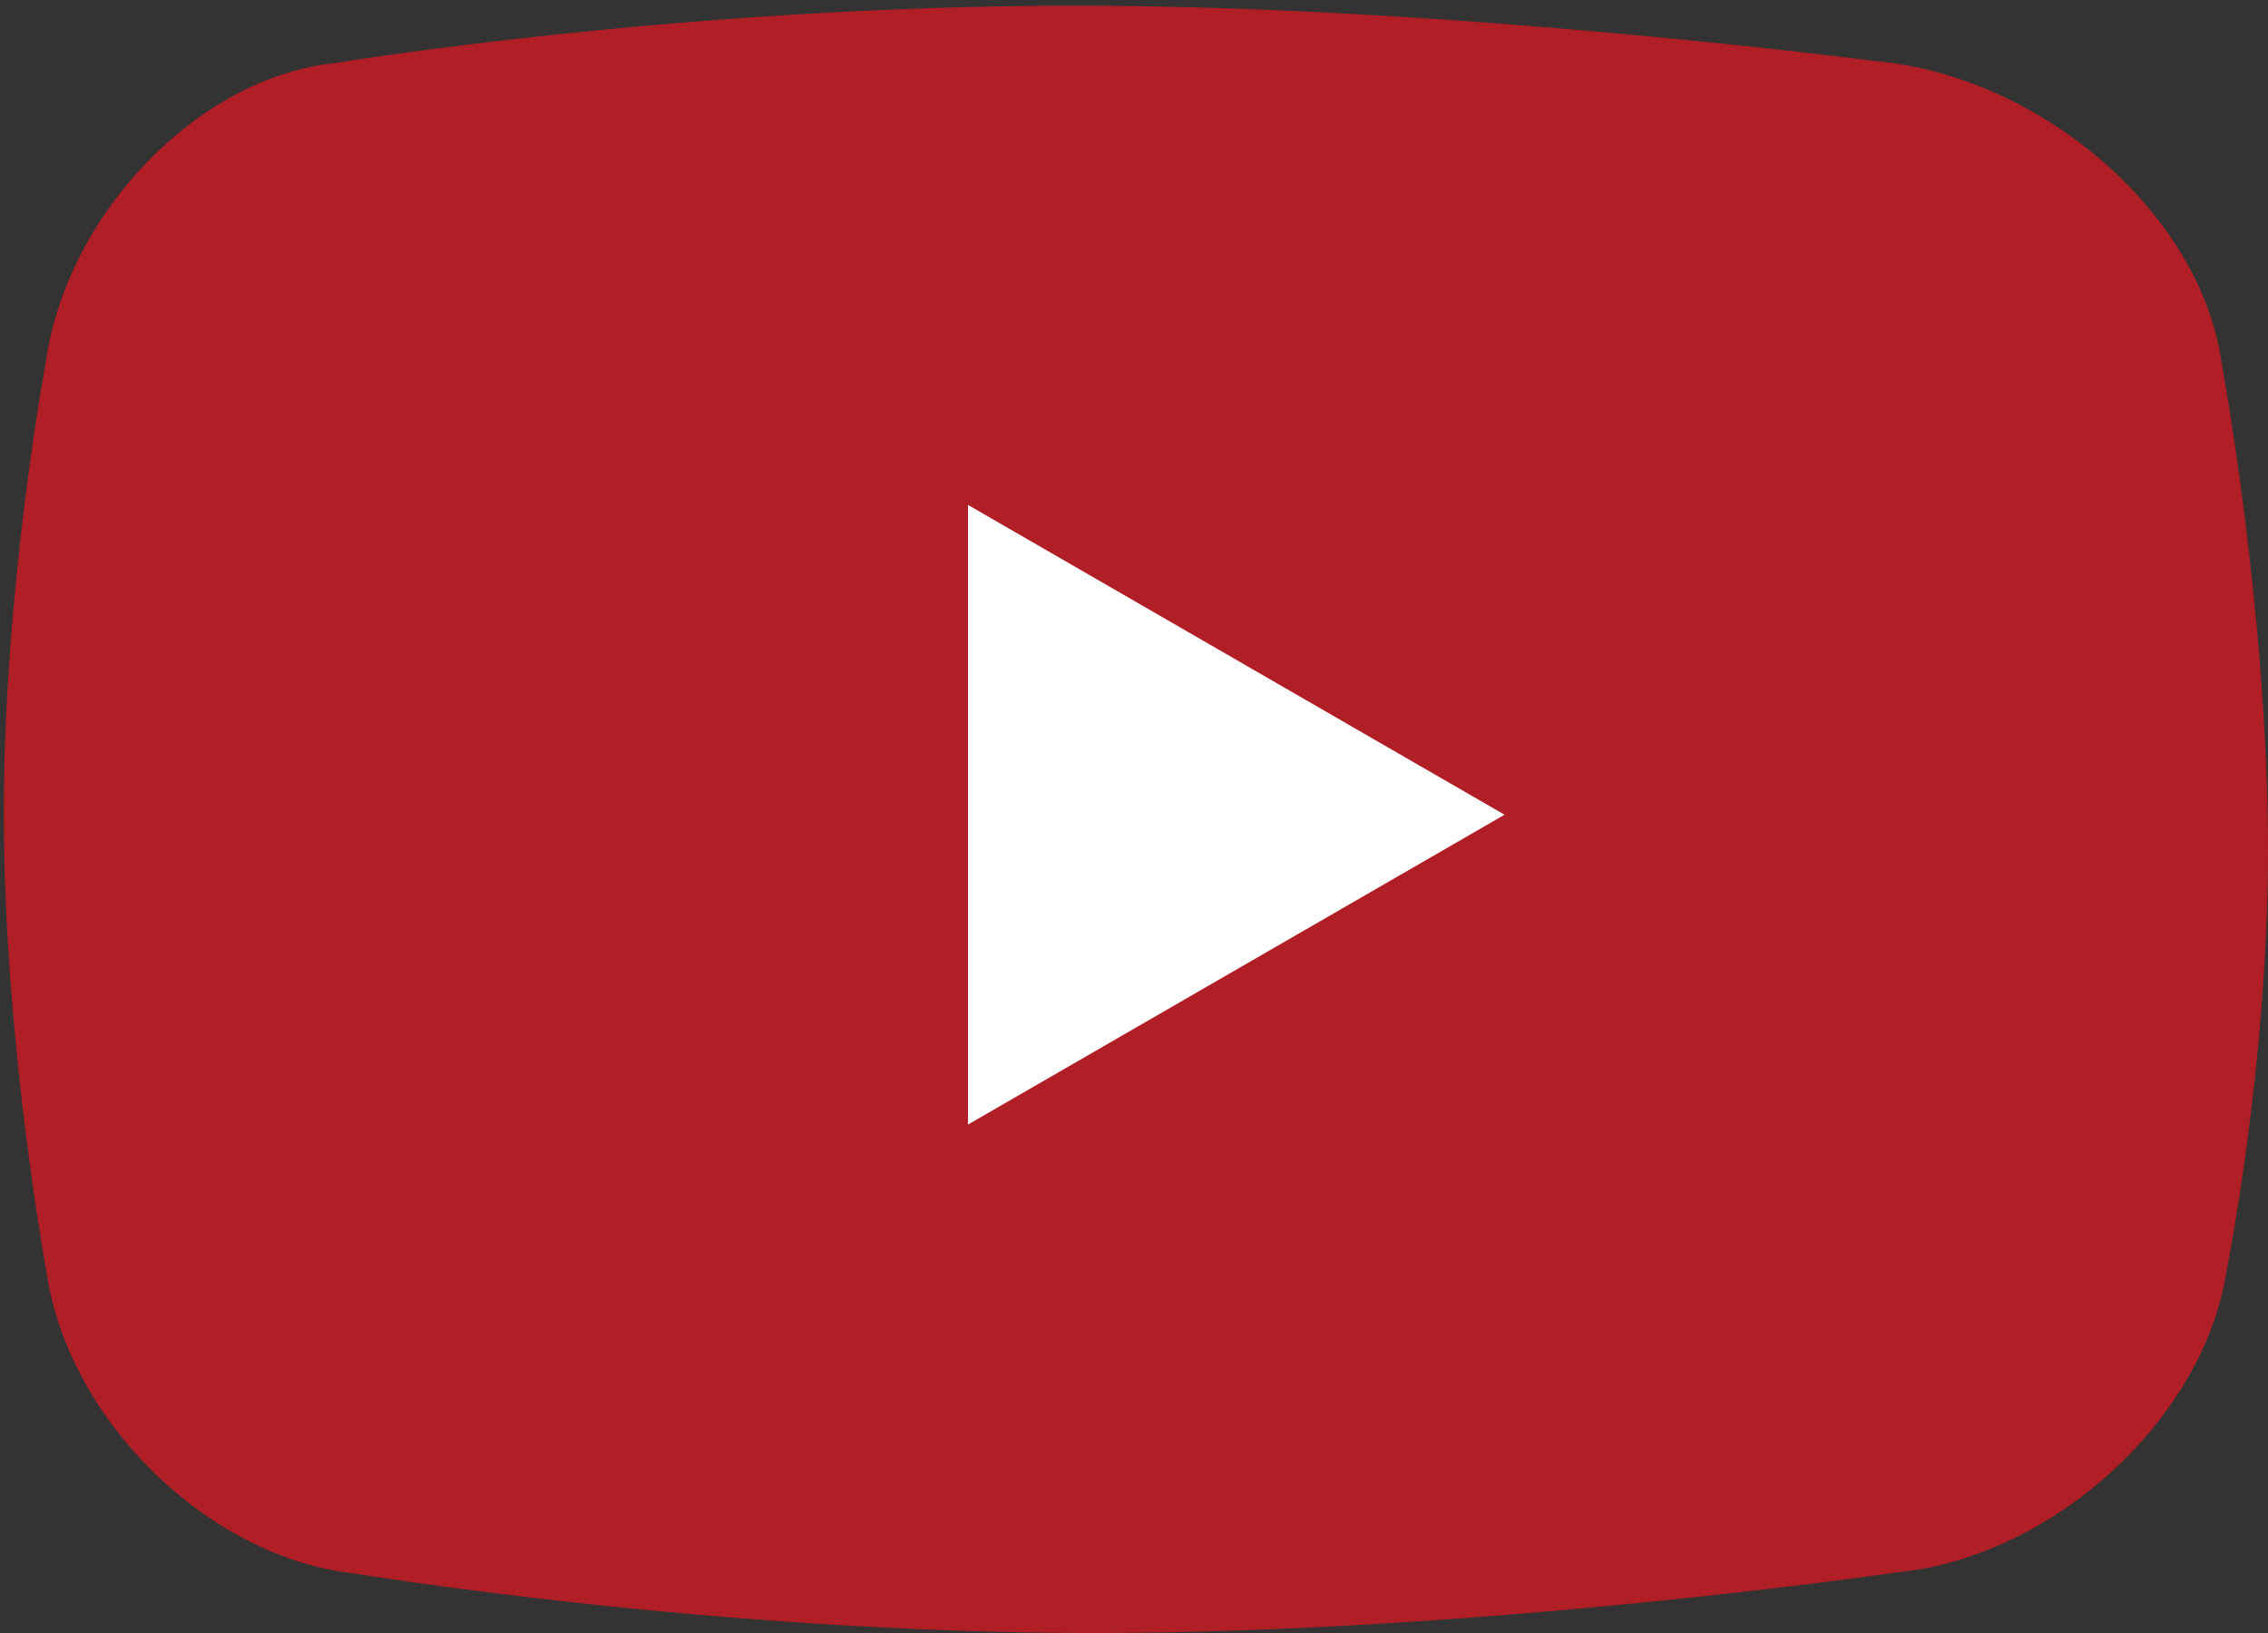 <?xml version="1.0" encoding="utf-8"?>
<!-- Generator: Adobe Illustrator 16.0.0, SVG Export Plug-In . SVG Version: 6.00 Build 0)  -->
<!DOCTYPE svg PUBLIC "-//W3C//DTD SVG 1.1//EN" "http://www.w3.org/Graphics/SVG/1.1/DTD/svg11.dtd">
<svg version="1.1" xmlns="http://www.w3.org/2000/svg" xmlns:xlink="http://www.w3.org/1999/xlink" x="0px" y="0px" width="50px"
	 height="36px" viewBox="0 0 50 36" enable-background="new 0 0 50 36" xml:space="preserve">
<rect x="0" y="0" width="50" height="36" fill="#333333" stroke="none"/>
<g id="back">
	<path opacity="0.8" d="M50,18.75c0,4.738-0.91,9.25-0.91,9.25c-0.504,3.313-3.858,6.328-7.255,6.661c0,0-9.114,1.339-17.751,1.339
		c-8.359,0-16.256-1.31-16.256-1.31c-3.227-0.347-6.346-3.377-6.81-6.69c0,0-0.934-5.056-0.934-10.083C0.083,12.945,1.006,8,1.006,8
		C1.474,4.687,4.385,1.699,7.39,1.39c0,0,7.629-1.265,16.319-1.265c8.301,0,17.638,1.222,17.638,1.222
		c3.641,0.328,7.161,3.34,7.631,6.653C48.978,8,50,13.513,50,18.75z" fill="#cf1923" />
</g>
<g id="play">
	<polygon fill="#FFFFFF" points="33.169,17.961 21.34,24.791 21.34,11.131"/>
</g>
</svg>

